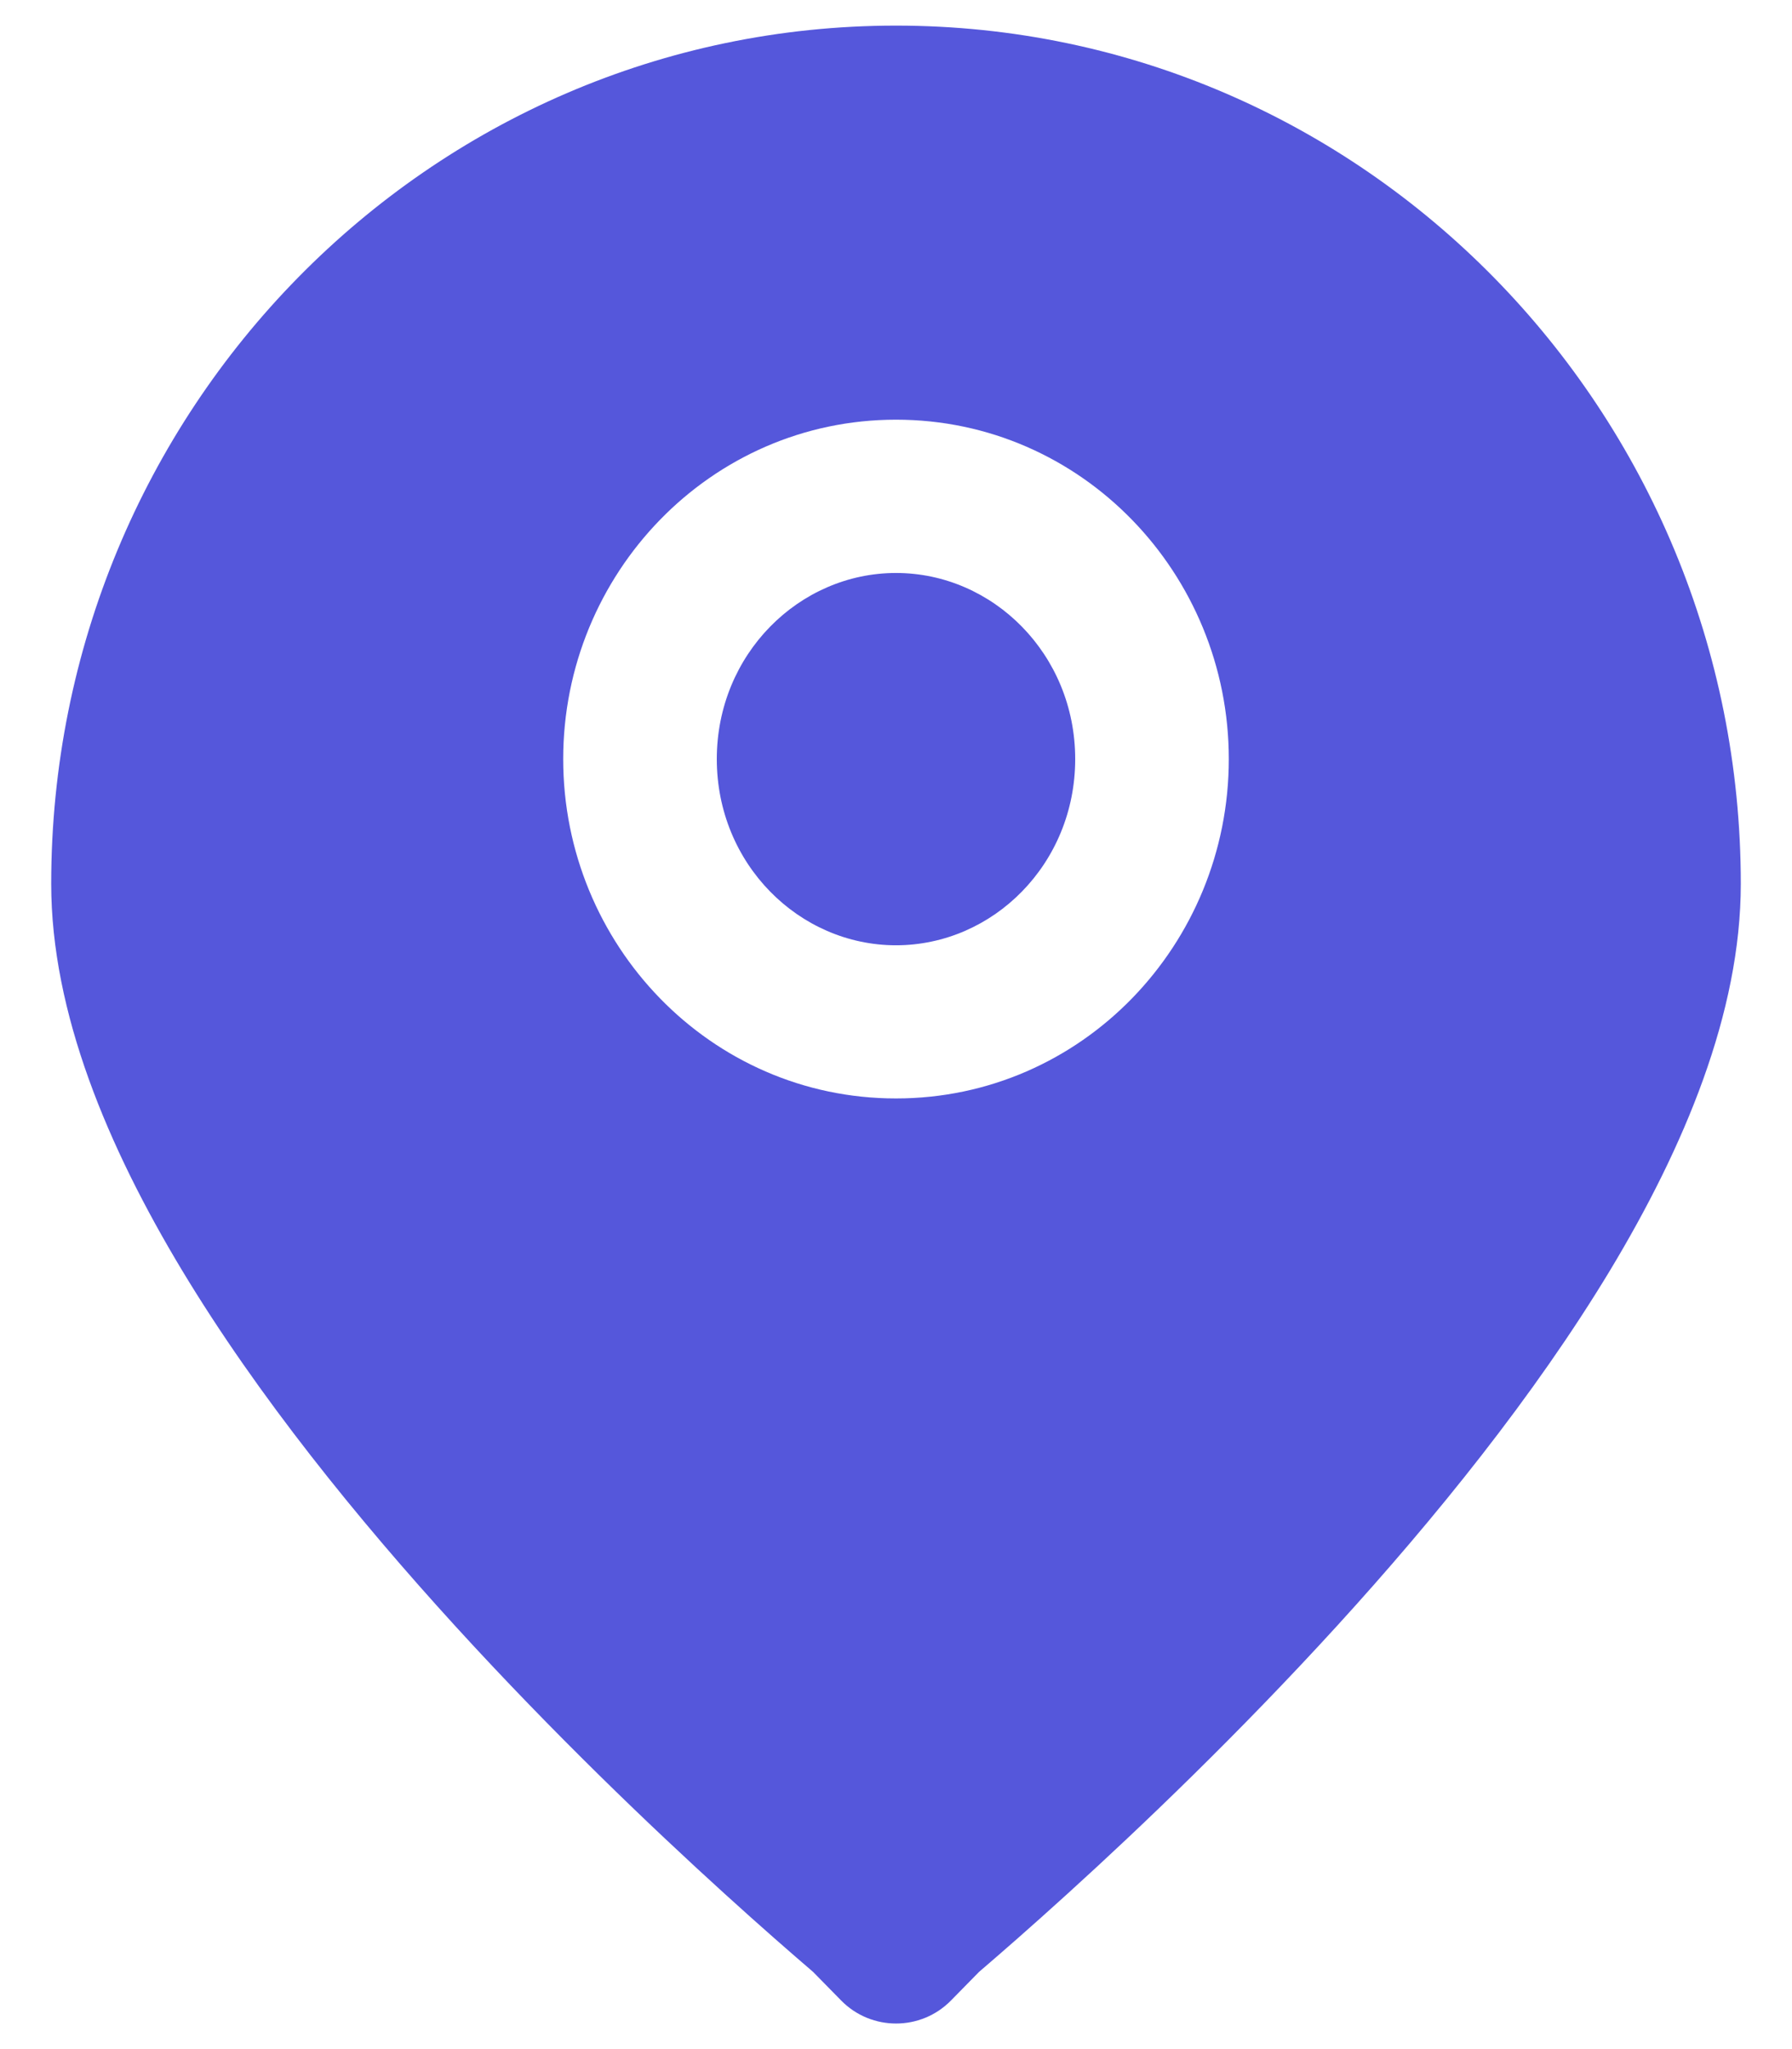 <svg width="14" height="16" viewBox="0 0 14 16" fill="none" xmlns="http://www.w3.org/2000/svg">
<path d="M5.6 5.927C5.6 5.109 6.243 4.474 7 4.474C7.758 4.474 8.4 5.109 8.4 5.927C8.4 6.746 7.758 7.381 7 7.381C6.243 7.381 5.6 6.746 5.6 5.927Z" fill="#5557DB"/>
<path fillRule="evenodd" clipRule="evenodd" d="M5.659 14.785C5.945 15.045 6.184 15.253 6.352 15.397L6.572 15.621C6.807 15.86 7.194 15.86 7.429 15.621L7.649 15.397C7.817 15.253 8.056 15.045 8.342 14.785C8.914 14.266 9.678 13.536 10.444 12.697C11.208 11.86 11.986 10.9 12.577 9.922C13.16 8.955 13.6 7.905 13.6 6.901C13.6 3.211 10.656 0.2 7 0.2C3.344 0.2 0.4 3.211 0.4 6.901C0.4 7.905 0.841 8.955 1.424 9.922C2.014 10.9 2.793 11.86 3.557 12.697C4.323 13.536 5.087 14.266 5.659 14.785ZM4.4 5.927C4.4 4.48 5.549 3.277 7 3.277C8.452 3.277 9.6 4.48 9.6 5.927C9.6 7.375 8.452 8.577 7 8.577C5.549 8.577 4.4 7.375 4.4 5.927Z" fill="#5557DB"/>
</svg>

